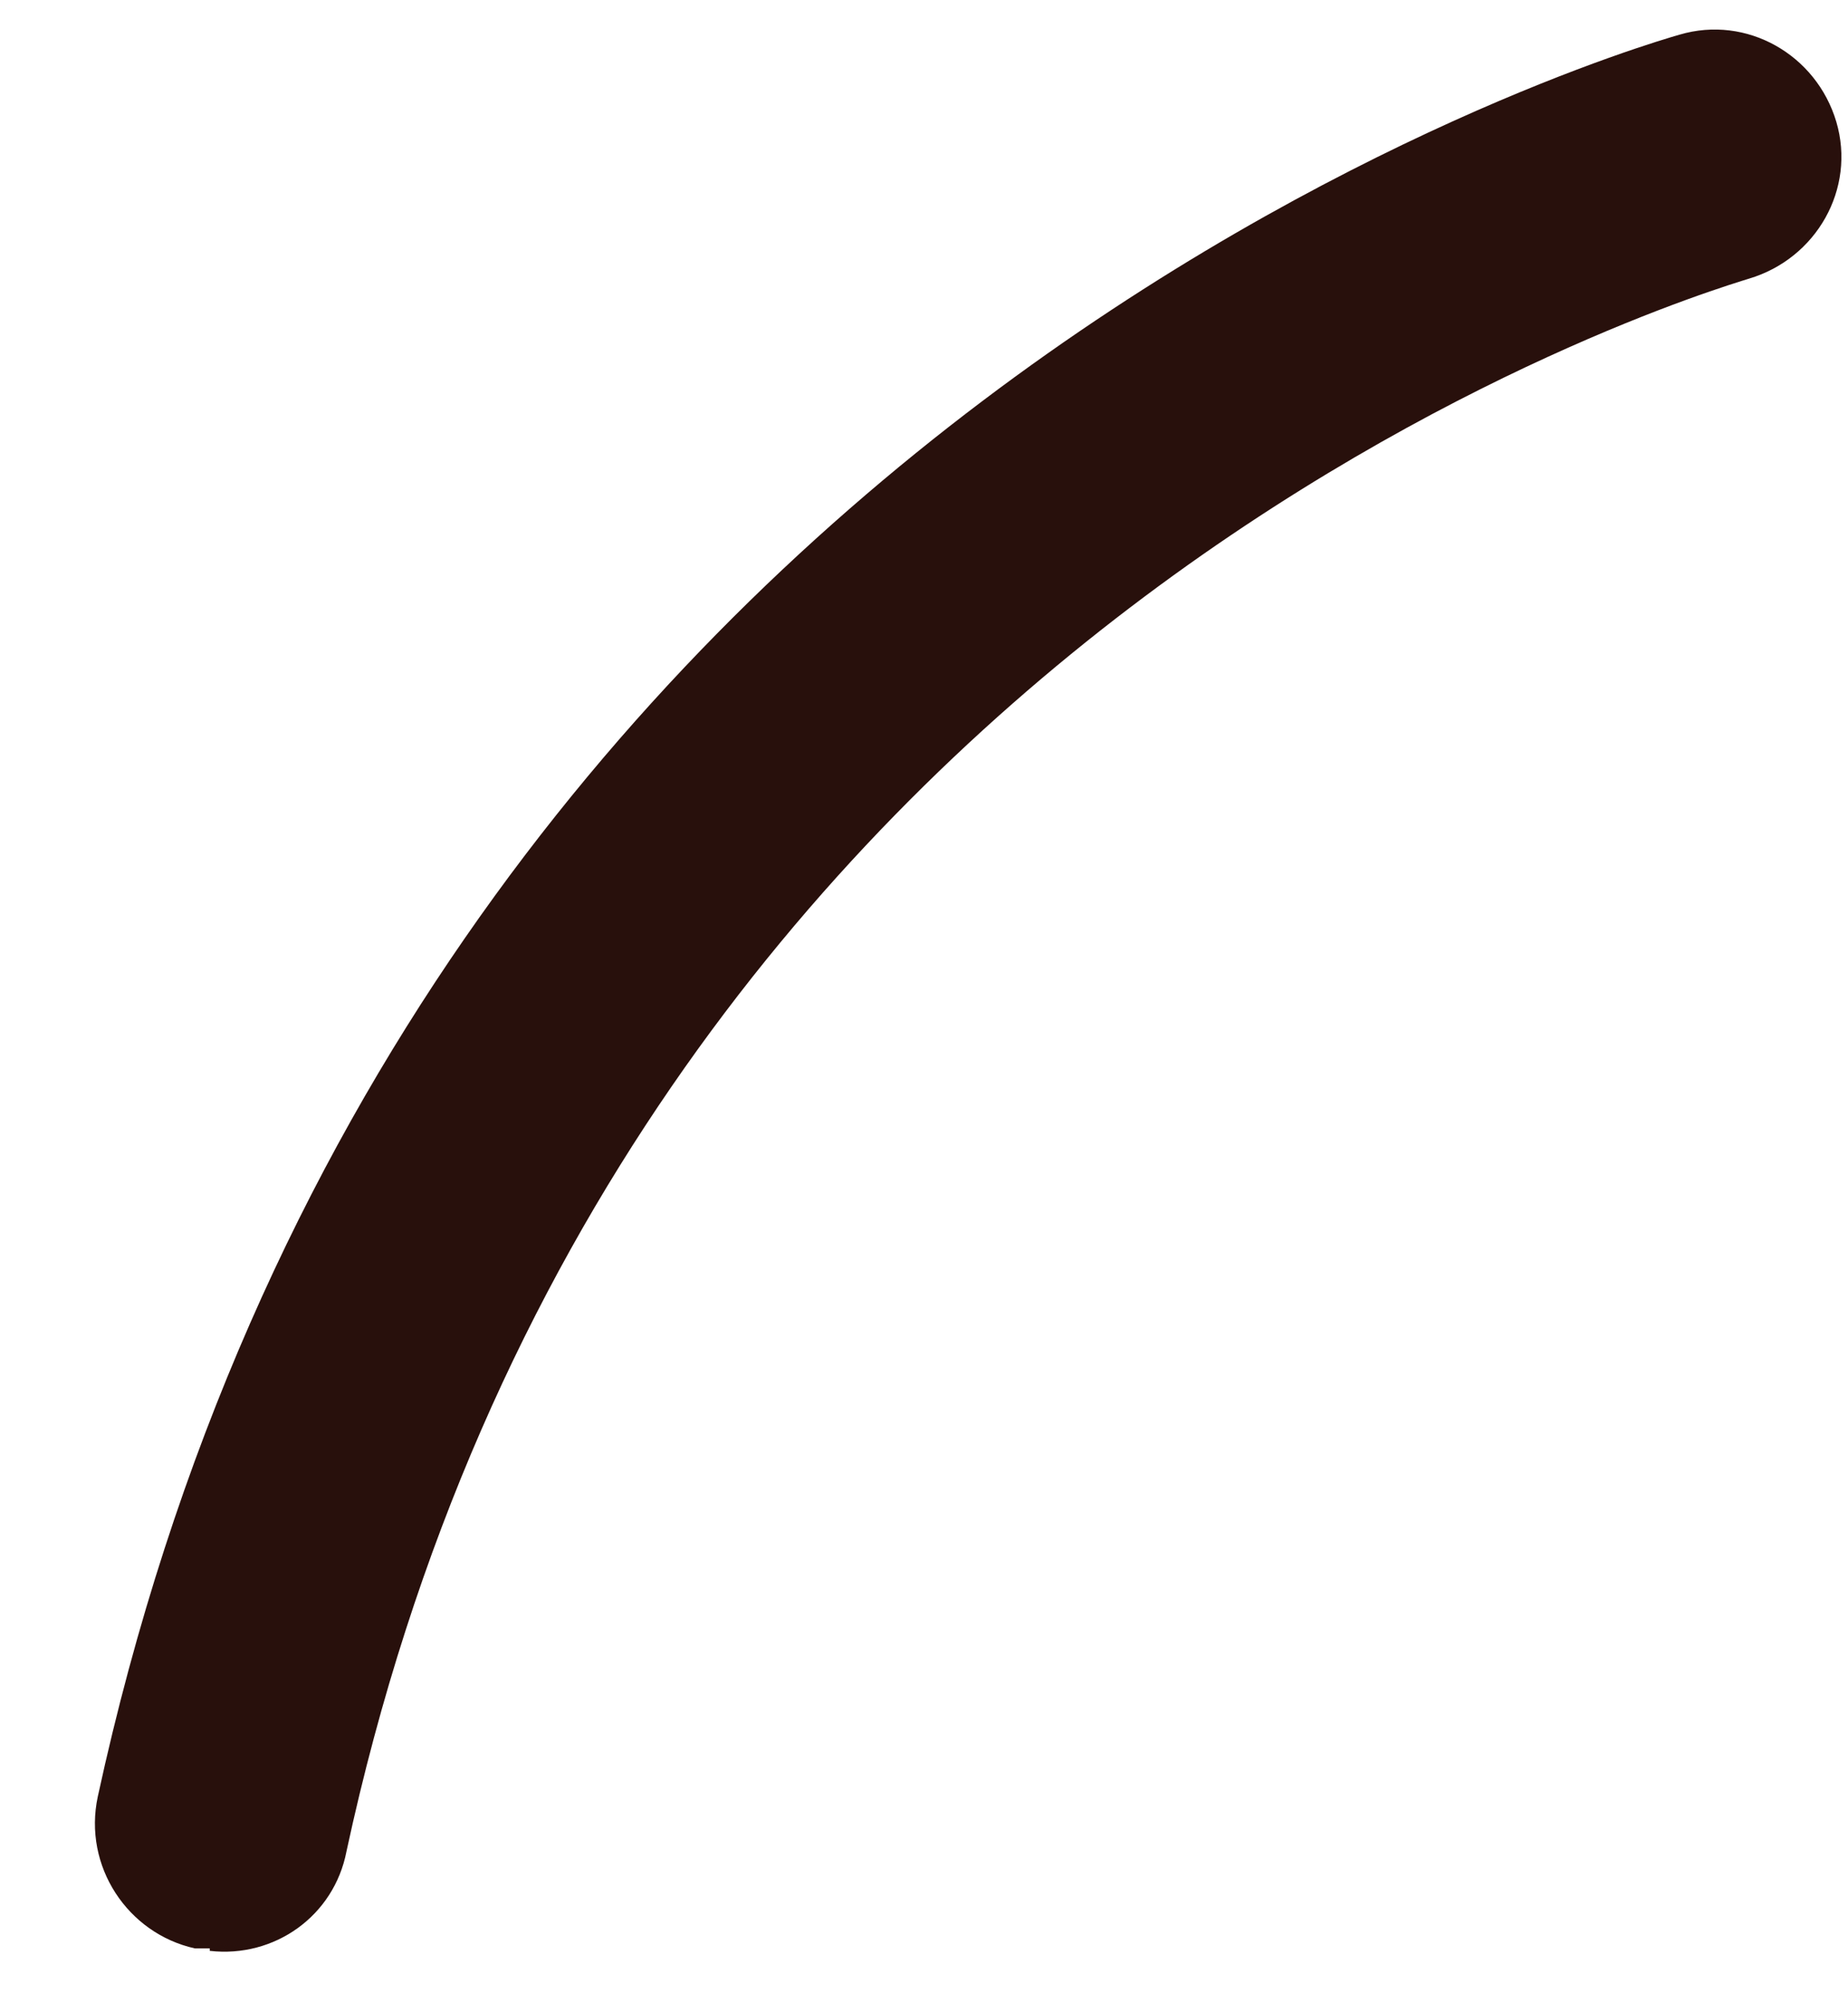 <?xml version="1.0" encoding="UTF-8" standalone="no"?><svg width='12' height='13' viewBox='0 0 12 13' fill='none' xmlns='http://www.w3.org/2000/svg'>
<path d='M1.362 12.66C1.782 12.708 2.169 12.434 2.25 12.014C3.978 4.004 11.052 1.904 11.358 1.808C11.794 1.678 12.053 1.226 11.924 0.79C11.794 0.354 11.342 0.096 10.906 0.225C10.567 0.322 2.589 2.663 0.635 11.659C0.538 12.111 0.829 12.547 1.265 12.644C1.297 12.644 1.33 12.644 1.362 12.644V12.66Z' fill='#28100C'/>
</svg>
